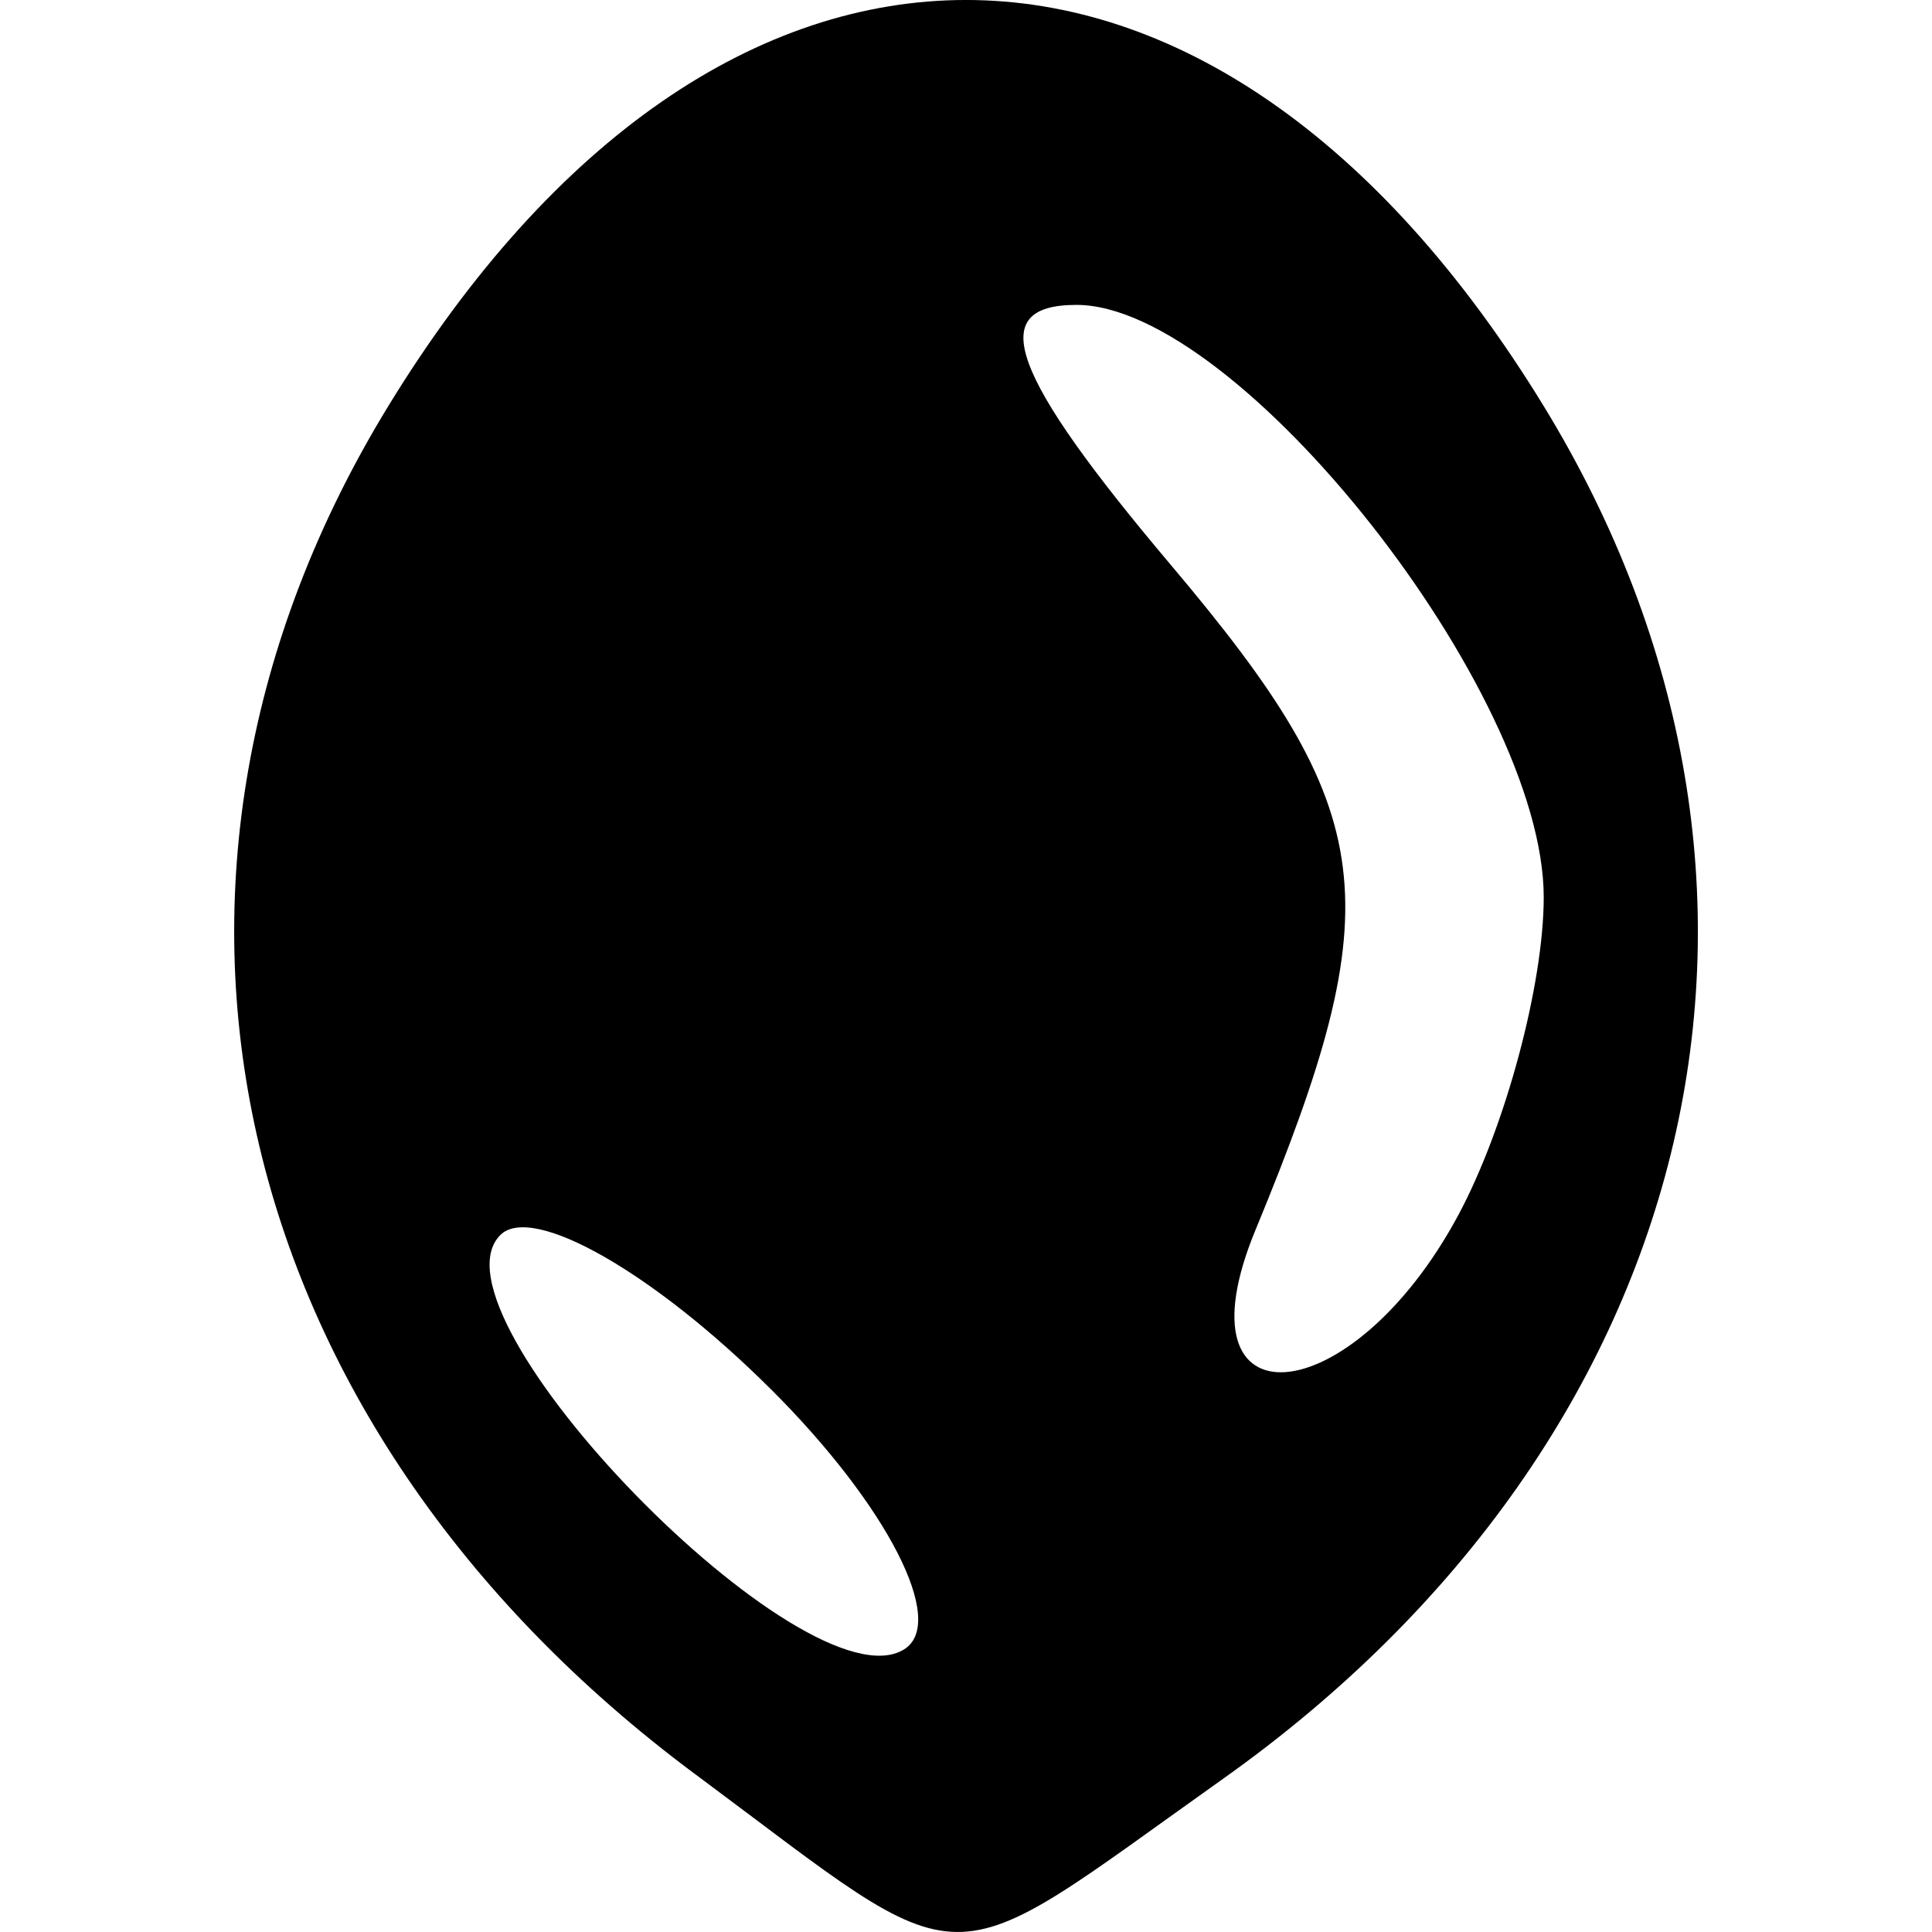 <!-- Generated by IcoMoon.io -->
<svg version="1.1" xmlns="http://www.w3.org/2000/svg" width="32" height="32" viewBox="0 0 32 32">
<title>rarity</title>
<path d="M11.518 29.389c-7.822-5.815-9.855-14.87-5.086-22.664 5.486-8.967 13.65-8.967 19.136 0 4.826 7.888 2.681 17.067-5.315 22.741-4.774 3.388-4.065 3.394-8.734-0.077zM12.765 23.007c-1.935-1.929-3.95-3.077-4.477-2.552-1.321 1.316 5.058 7.867 6.685 6.865 0.721-0.444-0.273-2.385-2.208-4.314zM24.154 20.126c0.778-1.449 1.415-3.819 1.415-5.266 0-3.398-5.059-9.81-7.74-9.81-1.522 0-1.106 1.145 1.567 4.311 3.469 4.108 3.652 5.556 1.397 11.016-1.357 3.284 1.58 3.064 3.361-0.251z"></path>
</svg>
